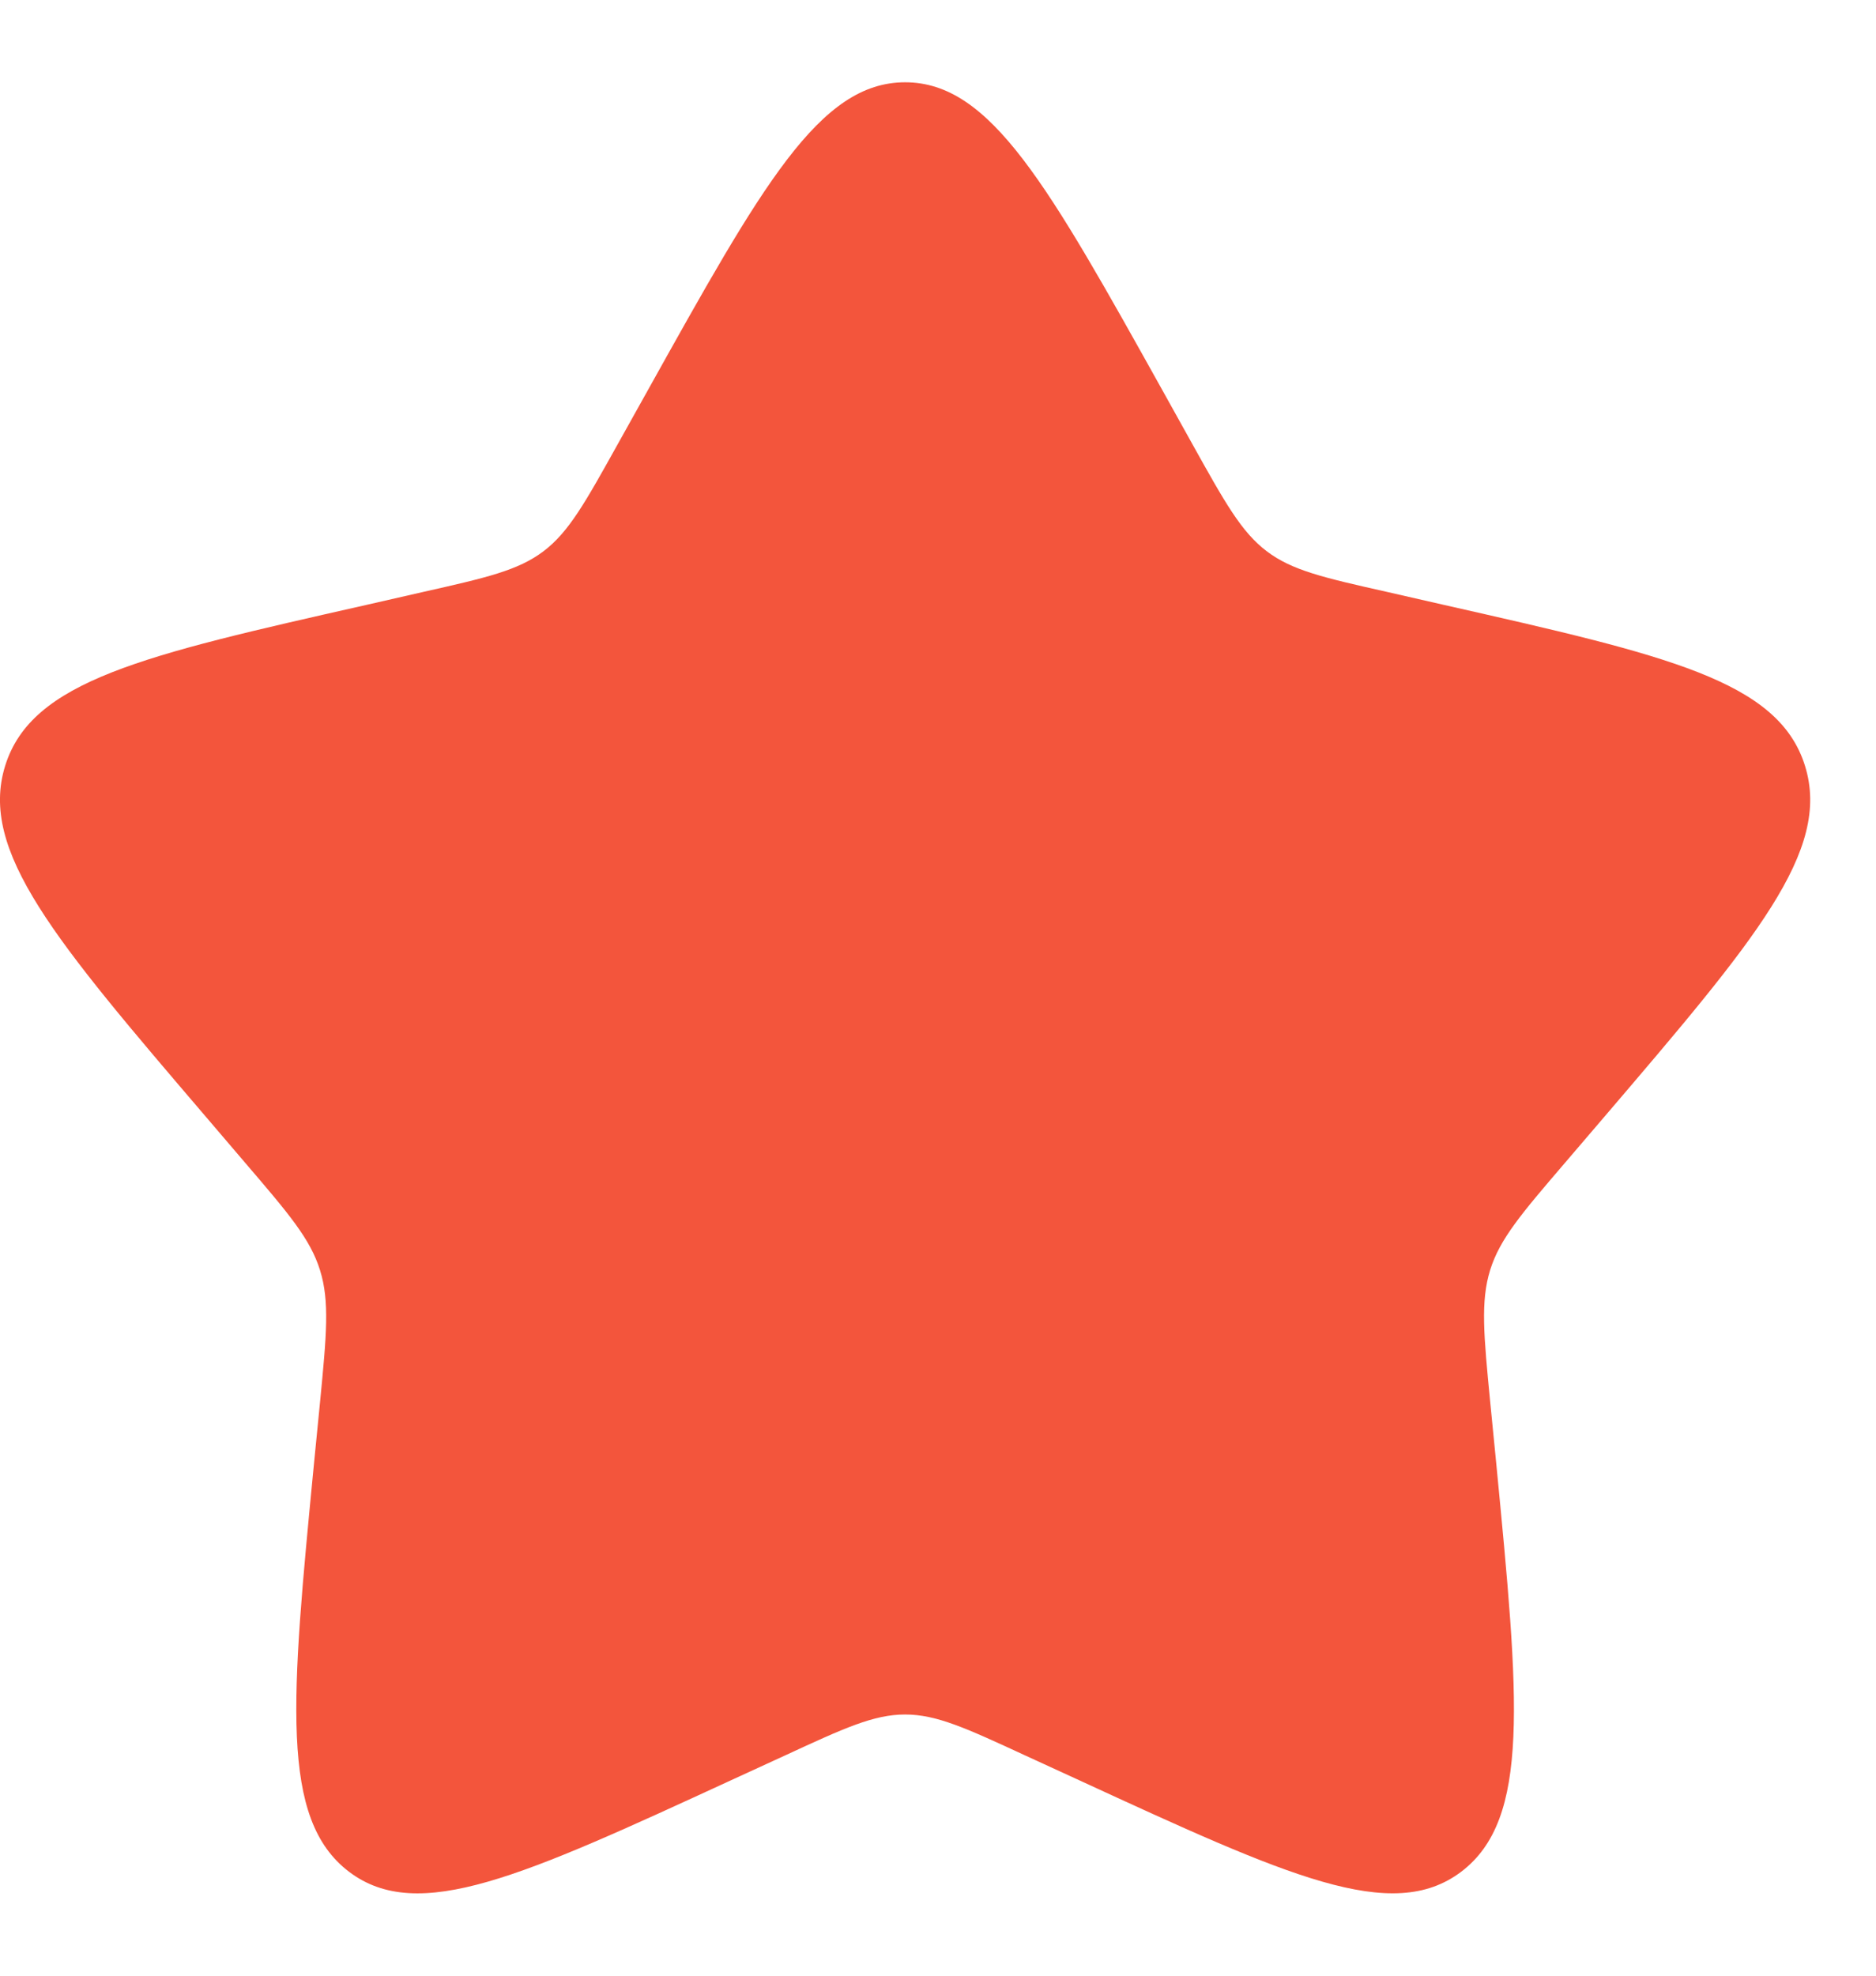 <svg width="19" height="20" viewBox="0 0 19 20" fill="none" xmlns="http://www.w3.org/2000/svg">
<path d="M6.557 3.958C7.719 1.875 8.299 0.833 9.167 0.833C10.035 0.833 10.615 1.875 11.777 3.958L12.077 4.497C12.407 5.089 12.572 5.385 12.829 5.58C13.086 5.775 13.406 5.848 14.048 5.992L14.631 6.125C16.886 6.635 18.013 6.89 18.281 7.753C18.549 8.614 17.781 9.513 16.244 11.311L15.846 11.776C15.409 12.286 15.19 12.542 15.092 12.857C14.994 13.174 15.027 13.515 15.093 14.196L15.154 14.816C15.386 17.215 15.502 18.414 14.8 18.947C14.098 19.479 13.042 18.994 10.931 18.022L10.384 17.771C9.785 17.494 9.485 17.356 9.167 17.356C8.849 17.356 8.549 17.494 7.95 17.771L7.403 18.022C5.292 18.994 4.236 19.479 3.535 18.948C2.832 18.414 2.948 17.215 3.18 14.816L3.241 14.197C3.307 13.515 3.34 13.174 3.241 12.858C3.143 12.542 2.924 12.286 2.488 11.777L2.09 11.311C0.553 9.514 -0.215 8.615 0.052 7.753C0.32 6.89 1.449 6.634 3.704 6.125L4.287 5.992C4.927 5.848 5.247 5.775 5.505 5.58C5.762 5.385 5.926 5.089 6.256 4.497L6.557 3.958Z" fill="#F3553C"/>
</svg>
